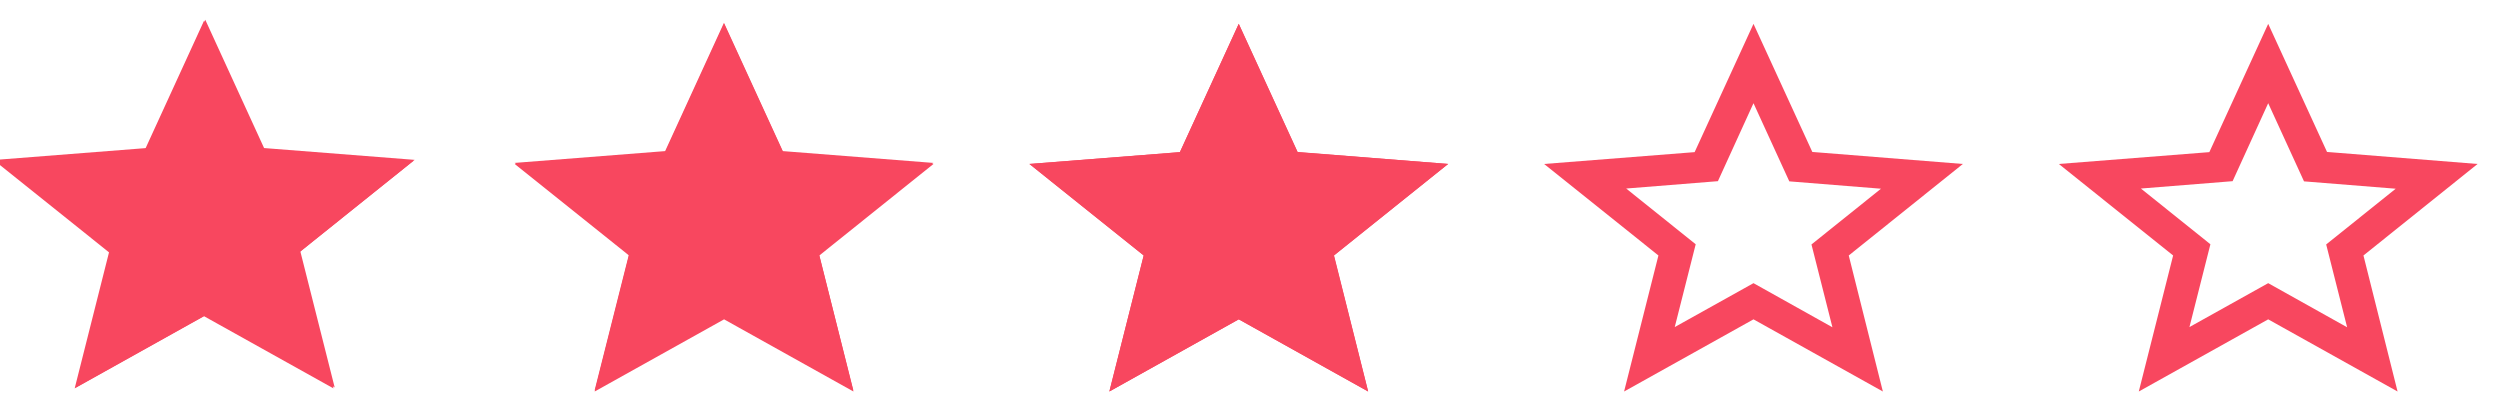 <?xml version="1.0" encoding="utf-8"?>
<svg viewBox="0 0 68 11" fill="none" xmlns="http://www.w3.org/2000/svg">
  <path fill-rule="evenodd" clip-rule="evenodd" d="M25.39 4.46L21.295 4.133L19.695 0.649L18.095 4.138L14 4.46L17.109 6.949L16.175 10.649L19.695 8.686L23.214 10.649L22.286 6.949L25.39 4.46ZM19.695 7.702L17.553 8.896L18.123 6.644L16.232 5.128L18.727 4.928L19.695 2.807L20.669 4.933L23.163 5.133L21.272 6.649L21.842 8.902L19.695 7.702Z" fill="#F8475F"/>
  <path fill-rule="evenodd" clip-rule="evenodd" d="M39.39 4.46L35.295 4.133L33.695 0.649L32.094 4.138L28 4.46L31.109 6.949L30.175 10.649L33.695 8.686L37.214 10.649L36.286 6.949L39.39 4.46ZM33.695 7.702L31.553 8.896L32.123 6.644L30.232 5.128L32.727 4.928L33.695 2.807L34.669 4.933L37.163 5.133L35.272 6.649L35.842 8.902L33.695 7.702Z" fill="#F8475F"/>
  <path fill-rule="evenodd" clip-rule="evenodd" d="M53.39 4.46L49.295 4.133L47.695 0.649L46.094 4.138L42 4.46L45.109 6.949L44.175 10.649L47.695 8.686L51.214 10.649L50.286 6.949L53.39 4.46ZM47.695 7.702L45.553 8.896L46.123 6.644L44.232 5.128L46.727 4.928L47.695 2.807L48.669 4.933L51.163 5.133L49.272 6.649L49.842 8.902L47.695 7.702Z" fill="#F8475F"/>
  <path fill-rule="evenodd" clip-rule="evenodd" d="M67.39 4.46L63.295 4.133L61.695 0.649L60.094 4.138L56 4.46L59.109 6.949L58.175 10.649L61.695 8.686L65.214 10.649L64.286 6.949L67.39 4.46ZM61.695 7.702L59.553 8.896L60.123 6.644L58.232 5.128L60.727 4.928L61.695 2.807L62.669 4.933L65.163 5.133L63.272 6.649L63.842 8.902L61.695 7.702Z" fill="#F8475F"/>
  <path fill-rule="evenodd" clip-rule="evenodd" d="M 5.583 8.574 L 9.103 10.537 L 8.169 6.837 L 11.278 4.348 L 7.183 4.027 L 5.583 0.537 L 3.983 4.027 L -0.112 4.348 L 2.998 6.837 L 2.064 10.537 L 5.583 8.574 Z" fill="#F8475F"/>
  <path fill-rule="evenodd" clip-rule="evenodd" d="M 11.245 4.375 L 7.151 4.049 L 5.55 0.564 L 3.95 4.054 L -0.144 4.375 L 2.965 6.864 L 2.031 10.564 L 5.55 8.601 L 9.07 10.564 L 8.142 6.864 L 11.245 4.375 Z M 5.55 7.617 L 3.409 8.812 L 3.979 6.559 L 2.088 5.043 L 4.582 4.843 L 5.55 2.722 L 6.524 4.849 L 9.019 5.049 L 7.128 6.564 L 7.697 8.817 L 5.55 7.617 Z" fill="#F8475F"/>
  <path fill-rule="evenodd" clip-rule="evenodd" d="M 19.692 8.657 L 23.212 10.62 L 22.278 6.92 L 25.387 4.431 L 21.292 4.11 L 19.692 0.62 L 18.092 4.11 L 13.997 4.431 L 17.107 6.92 L 16.173 10.62 L 19.692 8.657 Z" fill="#F8475F"/>
  <path fill-rule="evenodd" clip-rule="evenodd" d="M 33.693 8.685 L 37.213 10.648 L 36.279 6.948 L 39.388 4.459 L 35.293 4.138 L 33.693 0.648 L 32.093 4.138 L 27.998 4.459 L 31.108 6.948 L 30.174 10.648 L 33.693 8.685 Z" fill="#F8475F"/>
</svg>